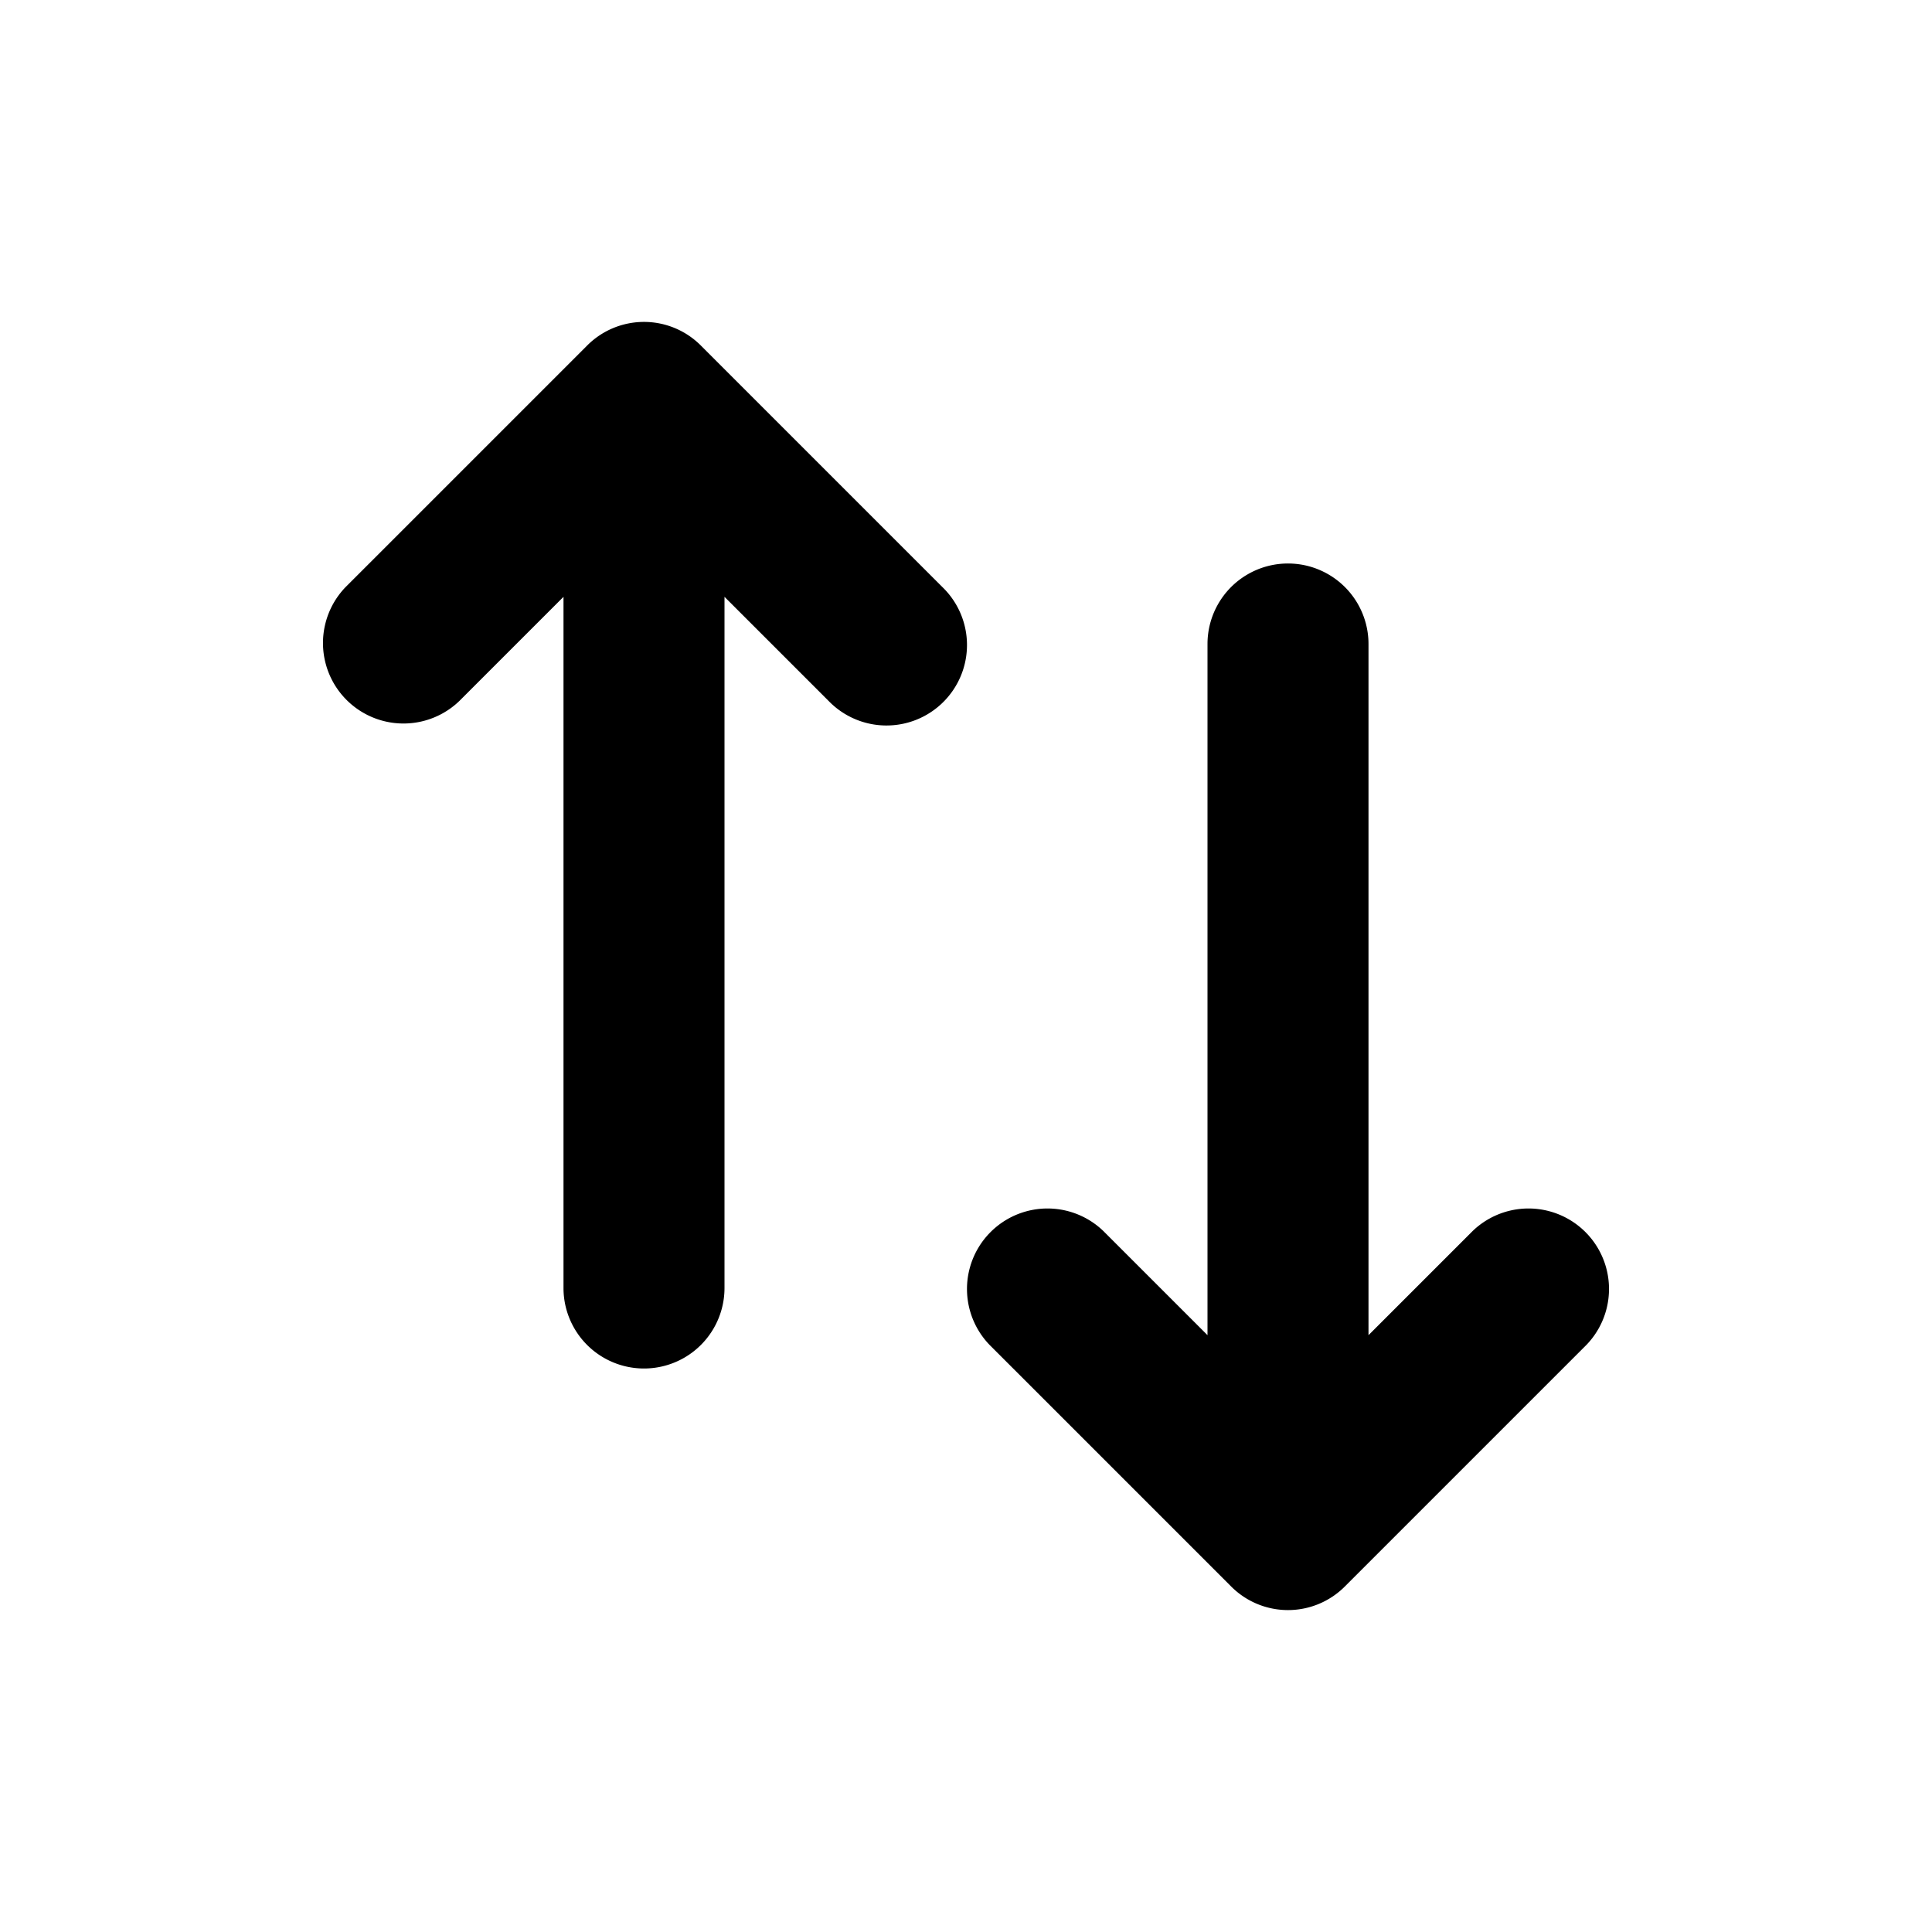 <svg xmlns="http://www.w3.org/2000/svg" viewBox="0 0 24 24"><path role="presentation" d="M7.293 4.293a.997.997 0 011.416.002l.002.002 2.996 2.996a1 1 0 11-1.414 1.414L9 7.414V16a1 1 0 01-2 0V7.414L5.707 8.707a1 1 0 01-1.414-1.414l3-3zm12.414 12.414l-3 3a.997.997 0 01-1.416-.002l-.002-.002-2.996-2.996a1 1 0 011.414-1.414L15 16.586V8a1 1 0 012 0v8.586l1.293-1.293a1 1 0 011.414 1.414z"/></svg>